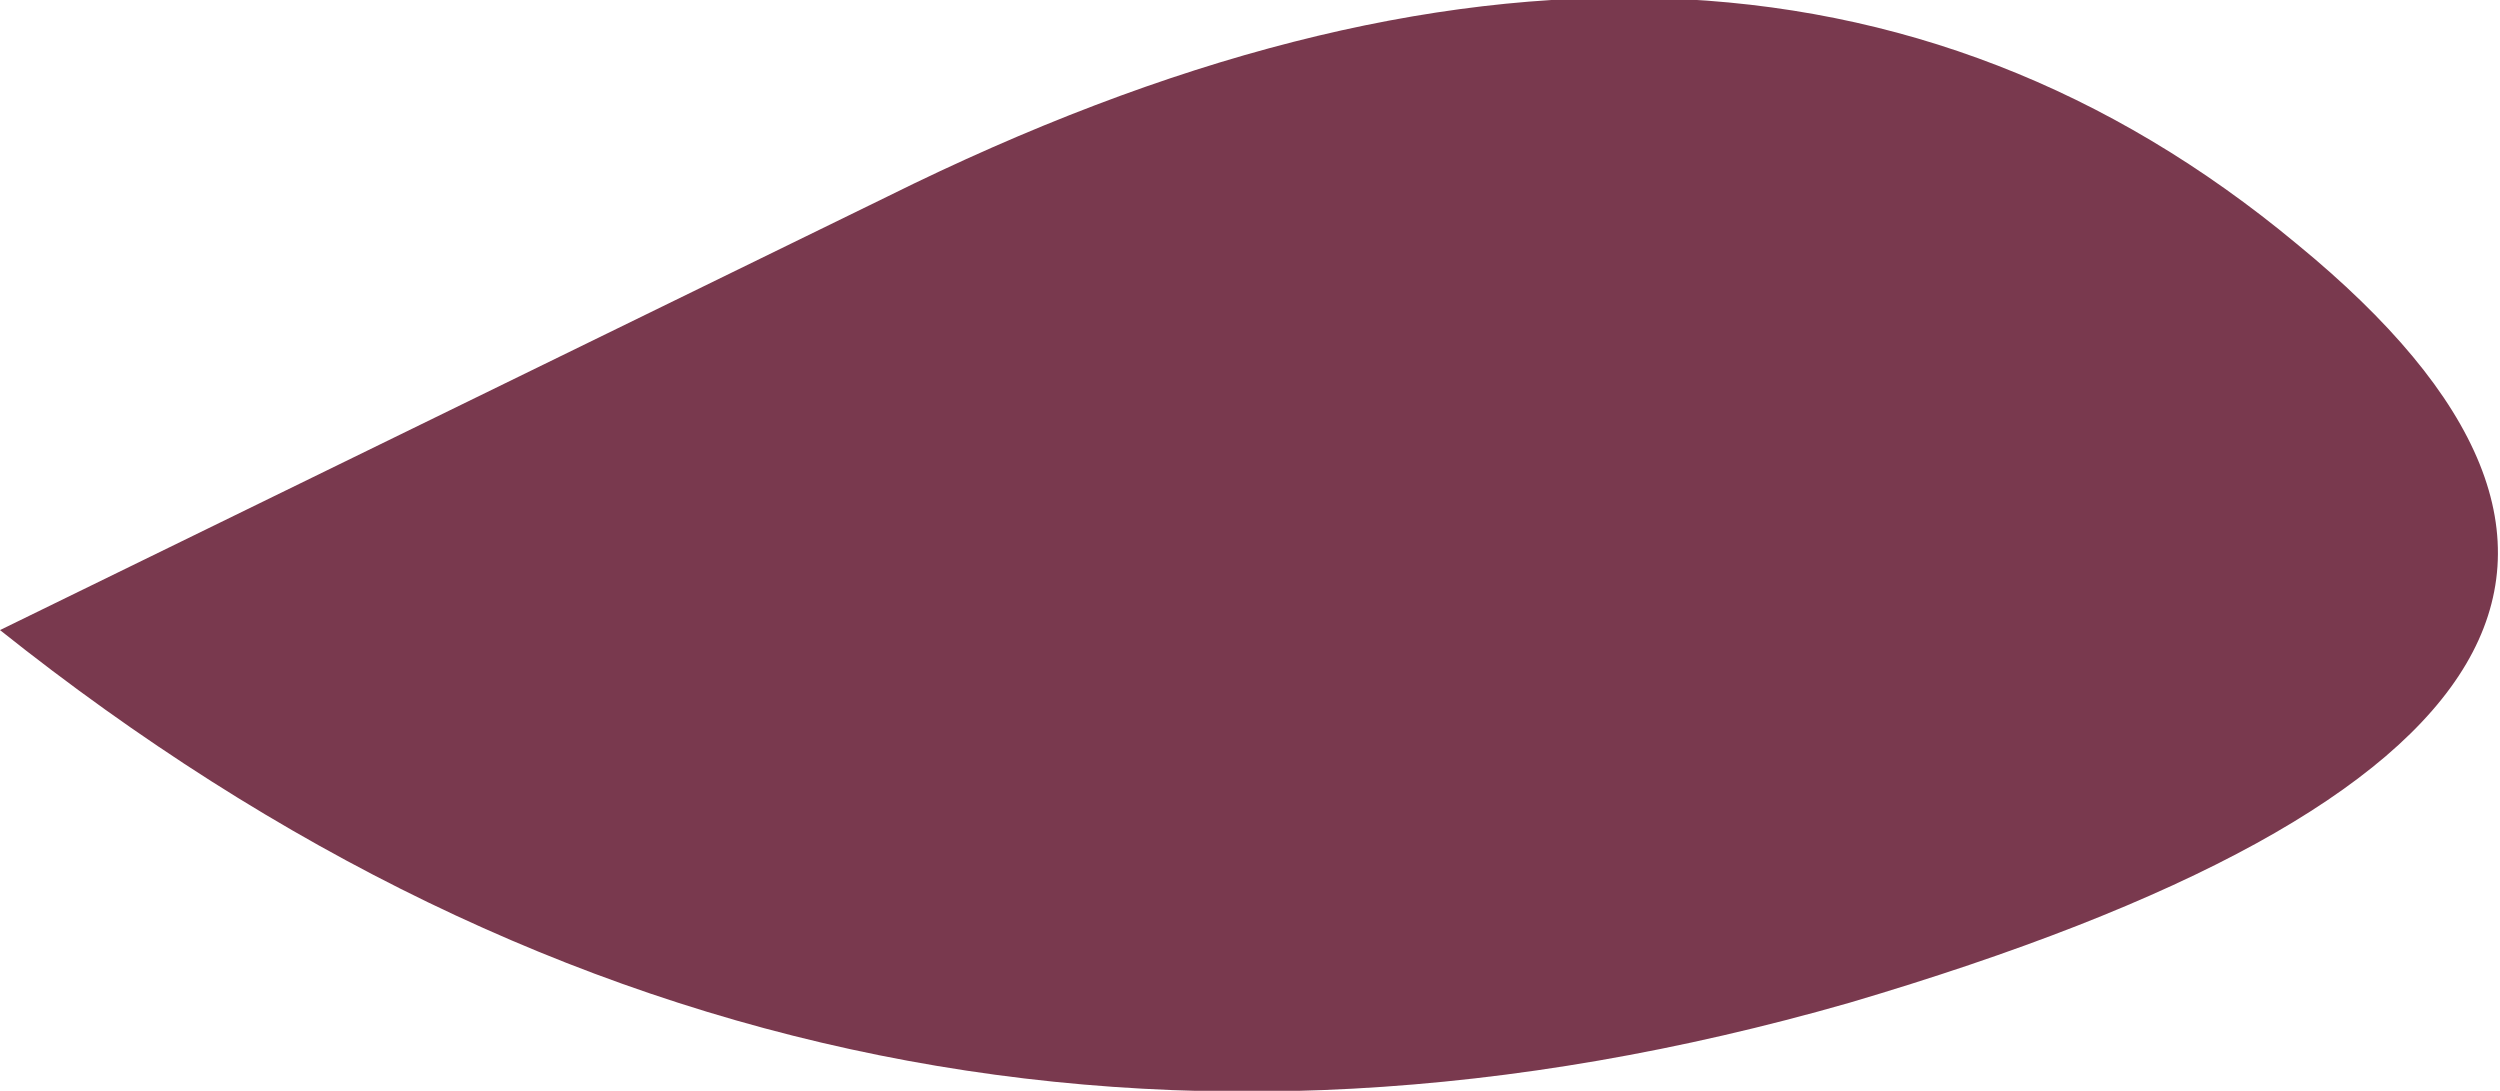 <?xml version="1.0" encoding="UTF-8" standalone="no"?>
<svg xmlns:xlink="http://www.w3.org/1999/xlink" height="8.05px" width="18.45px" xmlns="http://www.w3.org/2000/svg">
  <g transform="matrix(1.0, 0.0, 0.0, 1.0, 9.25, 4.05)">
    <path d="M-9.25 0.6 L-2.7 -2.6 Q3.55 -5.7 7.7 -2.25 11.85 1.15 4.4 3.35 -3.1 5.5 -9.25 0.6" fill="#79394e" fill-rule="evenodd" stroke="none"/>
  </g>
</svg>
